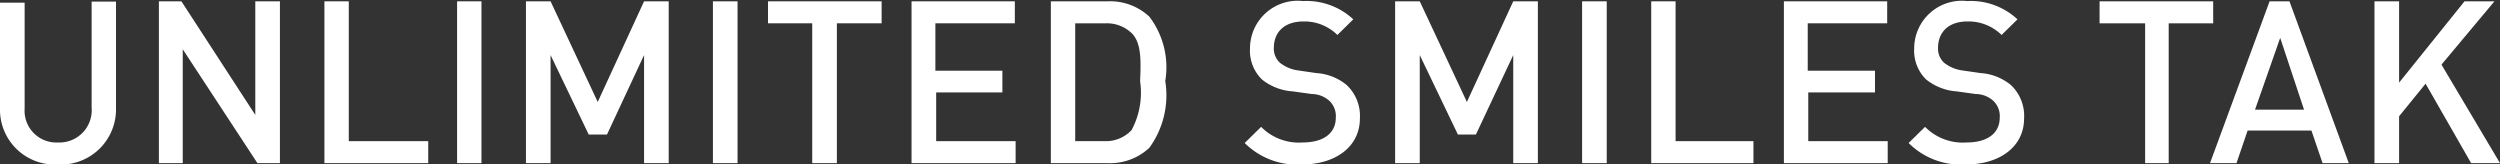 <svg xmlns="http://www.w3.org/2000/svg" viewBox="0 0 94.4 6.21"><rect x="0" y="0" width="94.4" height="6.21" fill="#333333" stroke="none"/><defs><style>.cls-1{fill:#fff;}</style></defs><title>txt2</title><g id="Layer_2" data-name="Layer 2"><g id="Layer_1-2" data-name="Layer 1"><path class="cls-1" d="M2.19,6.21A2.07,2.07,0,0,1,0,4.1v-4H.93v4A1.2,1.2,0,0,0,2.19,5.38,1.22,1.22,0,0,0,3.46,4.06v-4h.92V4.1A2.08,2.08,0,0,1,2.19,6.21Z"/><path class="cls-1" d="M9.72,6.16,6.9,1.86v4.3H6V.05h.85L9.64,4.34V.05h.93V6.16Z"/><path class="cls-1" d="M12.25,6.16V.05h.92V5.33h3v.83Z"/><path class="cls-1" d="M17.26,6.16V.05h.92V6.16Z"/><path class="cls-1" d="M24.32,6.16V2.08l-1.4,3h-.69l-1.44-3V6.16h-.93V.05h.93l1.78,3.8L24.32.05h.93V6.16Z"/><path class="cls-1" d="M26.92,6.16V.05h.93V6.16Z"/><path class="cls-1" d="M31.6.88V6.16h-.93V.88H29V.05h4.29V.88Z"/><path class="cls-1" d="M34.42,6.16V.05h3.9V.88h-3V2.67h2.53v.82H35.35V5.33h3v.83Z"/><path class="cls-1" d="M43.4,5.58a2.17,2.17,0,0,1-1.58.58H39.68V.05h2.14A2.17,2.17,0,0,1,43.4.63,3.15,3.15,0,0,1,44,3.06,3.37,3.37,0,0,1,43.4,5.58Zm-.63-4.29a1.35,1.35,0,0,0-1-.41H40.6V5.33h1.13a1.32,1.32,0,0,0,1-.42,3,3,0,0,0,.32-1.85C43.09,2.22,43.08,1.65,42.77,1.29Z"/><path class="cls-1" d="M49.16,6.21A2.8,2.8,0,0,1,47,5.4l.62-.61a2,2,0,0,0,1.56.59c.8,0,1.26-.35,1.26-.94a.79.79,0,0,0-.24-.63,1,1,0,0,0-.67-.26l-.72-.1A2.07,2.07,0,0,1,47.65,3a1.52,1.52,0,0,1-.45-1.17,1.8,1.8,0,0,1,2-1.79,2.59,2.59,0,0,1,1.9.69l-.6.59A1.77,1.77,0,0,0,49.22.81c-.73,0-1.12.41-1.12,1a.72.72,0,0,0,.23.56,1.42,1.42,0,0,0,.69.29l.69.1a2,2,0,0,1,1.14.45,1.6,1.6,0,0,1,.5,1.26C51.35,5.54,50.43,6.21,49.16,6.21Z"/><path class="cls-1" d="M57.14,6.16V2.08l-1.41,3h-.68l-1.44-3V6.16h-.93V.05h.93l1.78,3.8L57.14.05h.93V6.16Z"/><path class="cls-1" d="M59.74,6.16V.05h.93V6.16Z"/><path class="cls-1" d="M62.35,6.16V.05h.92V5.33h2.94v.83Z"/><path class="cls-1" d="M67.36,6.16V.05h3.9V.88h-3V2.67h2.54v.82H68.28V5.33h3v.83Z"/><path class="cls-1" d="M74.23,6.21a2.79,2.79,0,0,1-2.16-.81l.62-.61a2,2,0,0,0,1.56.59c.8,0,1.26-.35,1.26-.94a.79.79,0,0,0-.24-.63,1,1,0,0,0-.67-.26l-.72-.1A2.07,2.07,0,0,1,72.73,3a1.52,1.52,0,0,1-.45-1.17,1.8,1.8,0,0,1,2-1.79,2.59,2.59,0,0,1,1.9.69l-.6.59A1.78,1.78,0,0,0,74.29.81c-.72,0-1.11.41-1.11,1a.72.72,0,0,0,.23.56,1.42,1.42,0,0,0,.69.29l.69.1a2,2,0,0,1,1.14.45,1.6,1.6,0,0,1,.5,1.26C76.43,5.54,75.51,6.21,74.23,6.21Z"/><path class="cls-1" d="M81.89.88V6.16H81V.88H79.28V.05h4.29V.88Z"/><path class="cls-1" d="M87.7,6.16l-.42-1.23H84.87l-.42,1.23h-1L85.7.05h.75l2.24,6.11ZM86.1,1.43l-.95,2.71H87Z"/><path class="cls-1" d="M93.31,6.16l-1.72-3-1,1.23V6.16h-.93V.05h.93V3.12L93.06.05h1.13l-2,2.39L94.4,6.16Z"/></g></g></svg>